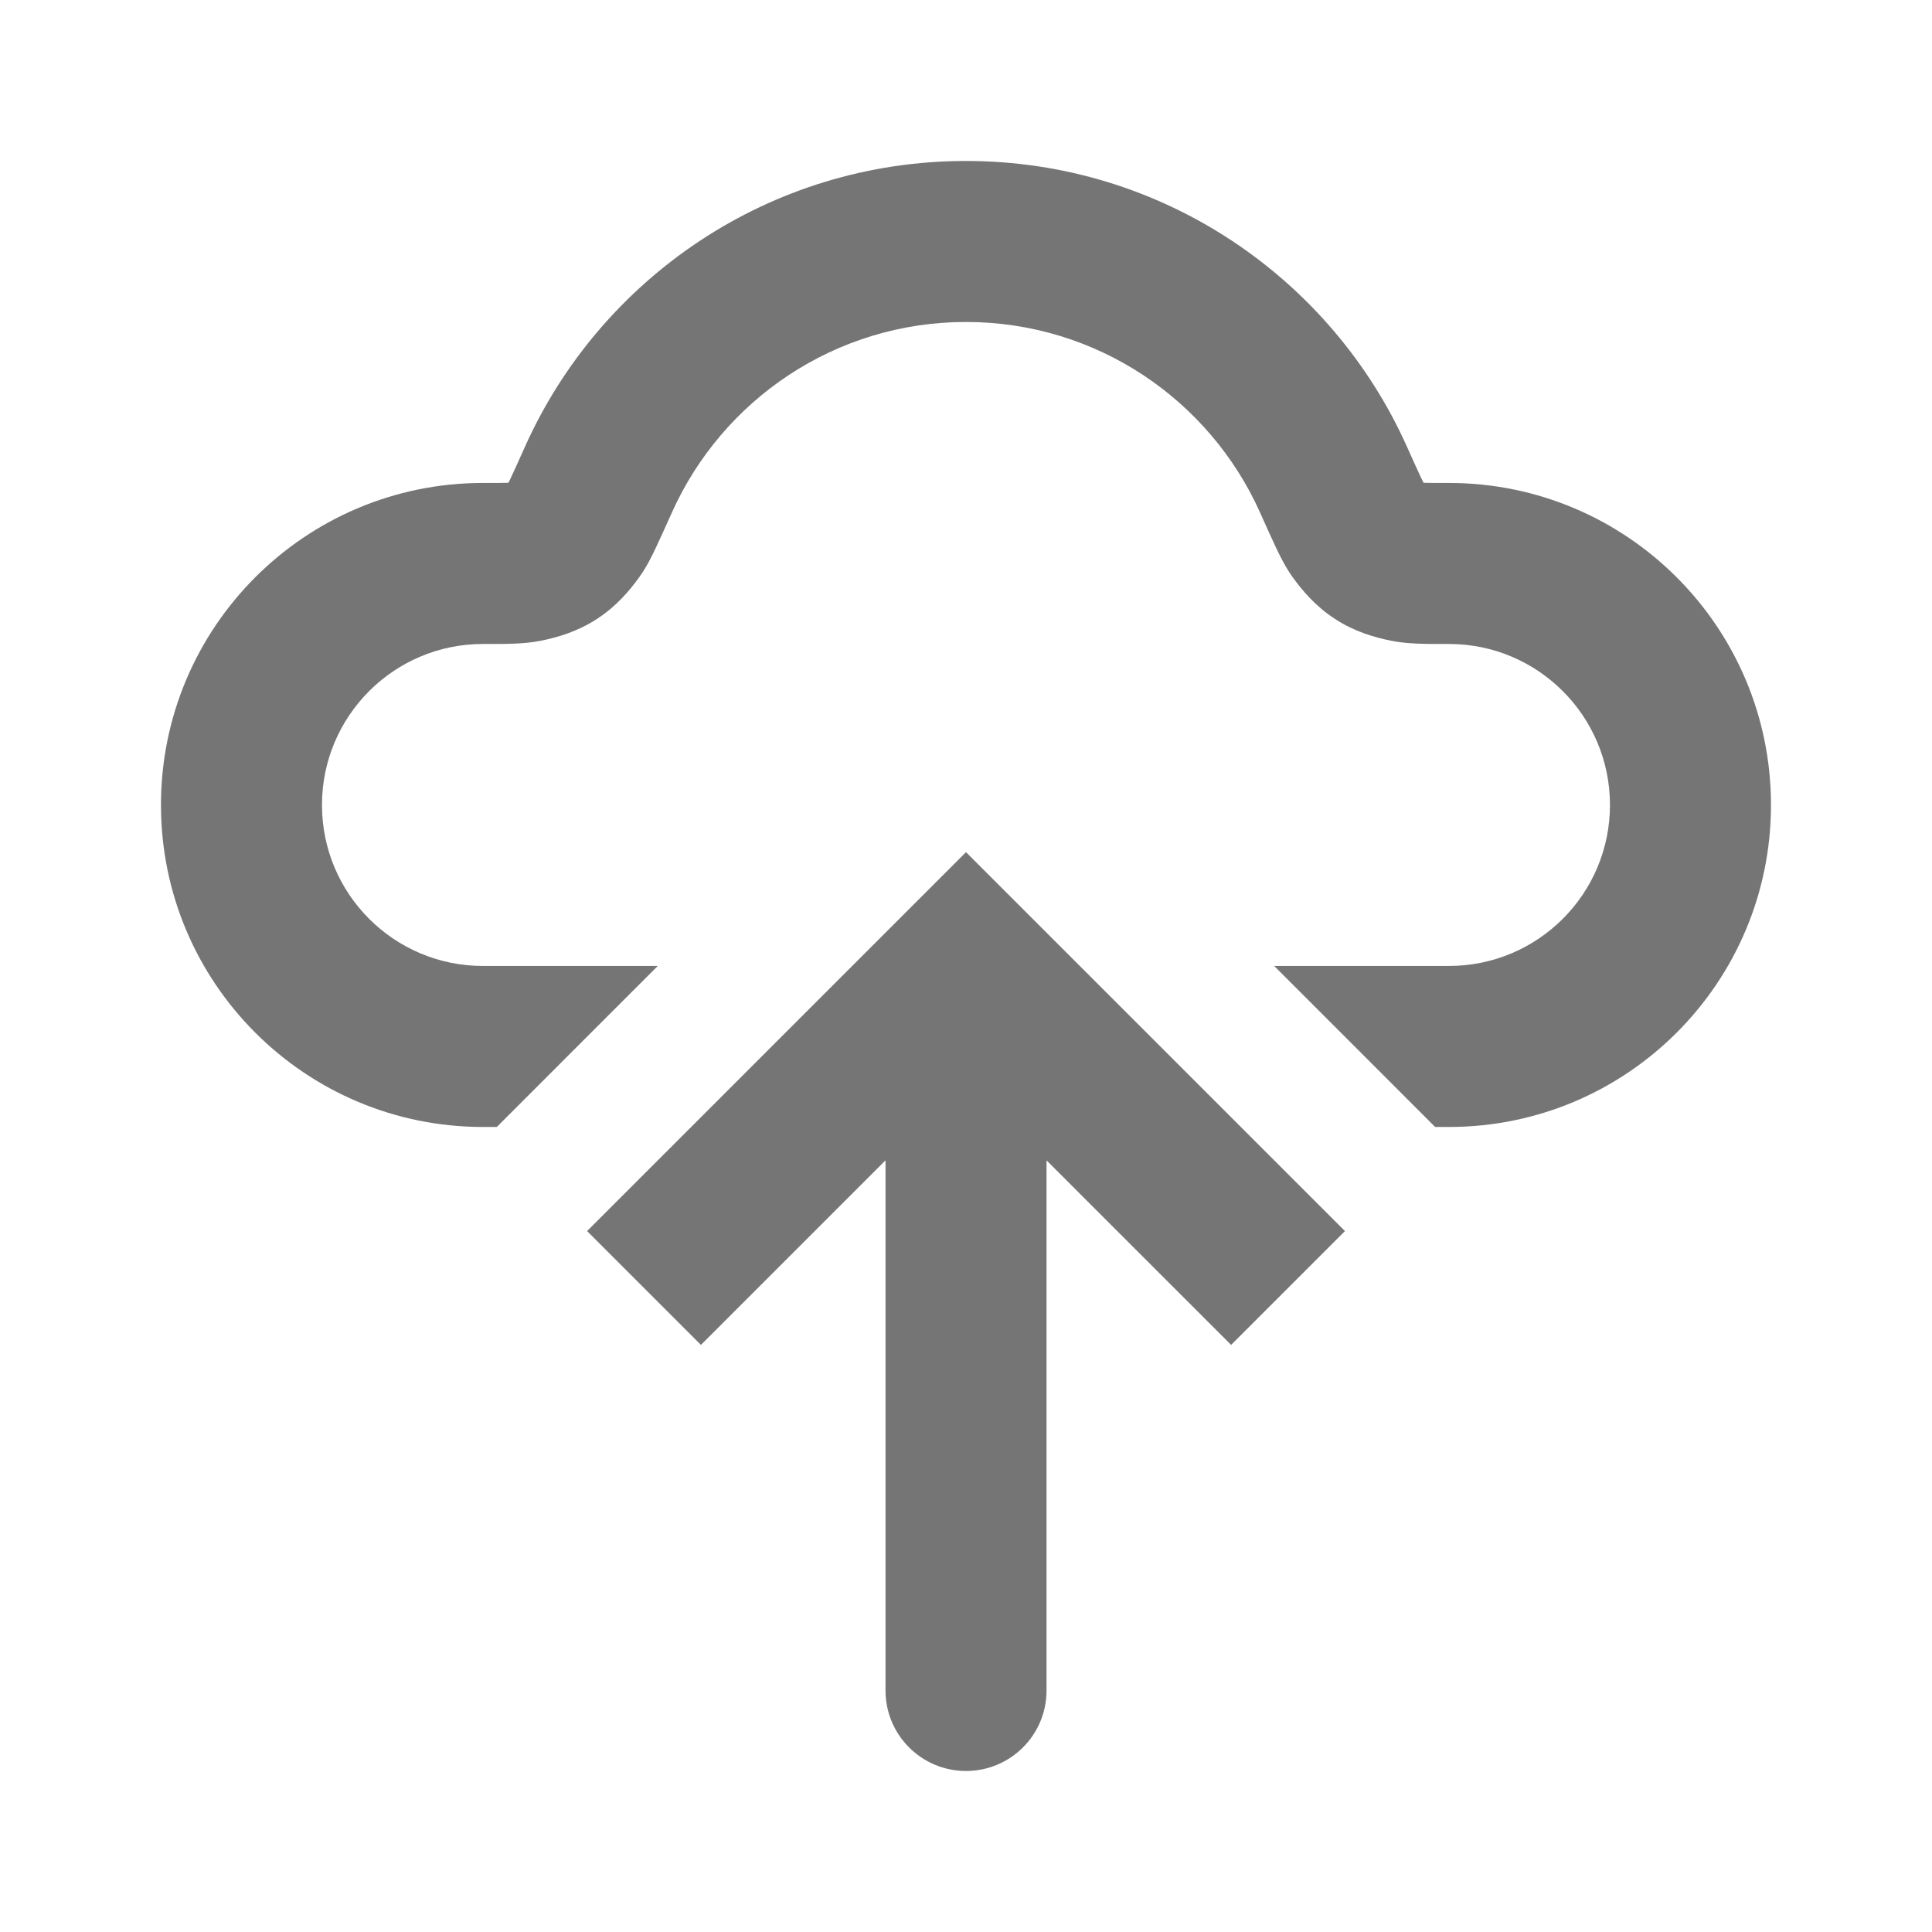 <svg width="41" height="41" viewBox="0 0 41 41" fill="none" xmlns="http://www.w3.org/2000/svg">
<path fillRule="evenodd" clipRule="evenodd" d="M20.499 3.416C16.329 3.416 12.745 5.906 11.144 9.473C11.001 9.791 10.906 10.003 10.834 10.155C10.816 10.192 10.802 10.222 10.79 10.245L10.756 10.246C10.648 10.249 10.499 10.249 10.249 10.249C6.475 10.249 3.416 13.309 3.416 17.083C3.416 20.857 6.475 23.916 10.249 23.916H10.543L13.959 20.499H10.249C8.362 20.499 6.833 18.97 6.833 17.083C6.833 15.196 8.362 13.666 10.249 13.666L10.359 13.666C10.714 13.667 11.126 13.668 11.47 13.599C11.833 13.526 12.252 13.405 12.665 13.137C13.077 12.87 13.36 12.537 13.575 12.236C13.724 12.028 13.841 11.788 13.919 11.622C14.009 11.432 14.12 11.185 14.253 10.89L14.253 10.89L14.261 10.872C15.331 8.488 17.724 6.833 20.499 6.833C23.275 6.833 25.668 8.488 26.738 10.872L26.746 10.89C26.878 11.185 26.989 11.432 27.079 11.622C27.158 11.788 27.275 12.028 27.423 12.236C27.639 12.537 27.921 12.87 28.334 13.137C28.746 13.405 29.166 13.526 29.529 13.599C29.872 13.668 30.285 13.667 30.64 13.666L30.749 13.666C32.636 13.666 34.166 15.196 34.166 17.083C34.166 18.97 32.636 20.499 30.749 20.499H27.04L30.456 23.916H30.749C34.523 23.916 37.583 20.857 37.583 17.083C37.583 13.309 34.523 10.249 30.749 10.249C30.5 10.249 30.351 10.249 30.242 10.246L30.209 10.245C30.197 10.222 30.183 10.192 30.165 10.155C30.093 10.003 29.997 9.791 29.855 9.473C28.254 5.906 24.669 3.416 20.499 3.416ZM10.758 10.307L10.758 10.306L10.758 10.306C10.758 10.307 10.758 10.307 10.758 10.307ZM30.241 10.306L30.241 10.307C30.241 10.307 30.241 10.307 30.241 10.306L30.241 10.306Z" fill="#757575"/>
<path d="M20.5 20.5L19.292 19.292L20.5 18.084L21.708 19.292L20.5 20.5ZM22.209 35.875C22.209 36.819 21.444 37.583 20.5 37.583C19.557 37.583 18.792 36.819 18.792 35.875L22.209 35.875ZM12.459 26.125L19.292 19.292L21.708 21.708L14.875 28.541L12.459 26.125ZM21.708 19.292L28.542 26.125L26.126 28.541L19.292 21.708L21.708 19.292ZM22.209 20.5L22.209 35.875L18.792 35.875L18.792 20.5L22.209 20.5Z" fill="#757575"/>
</svg>
